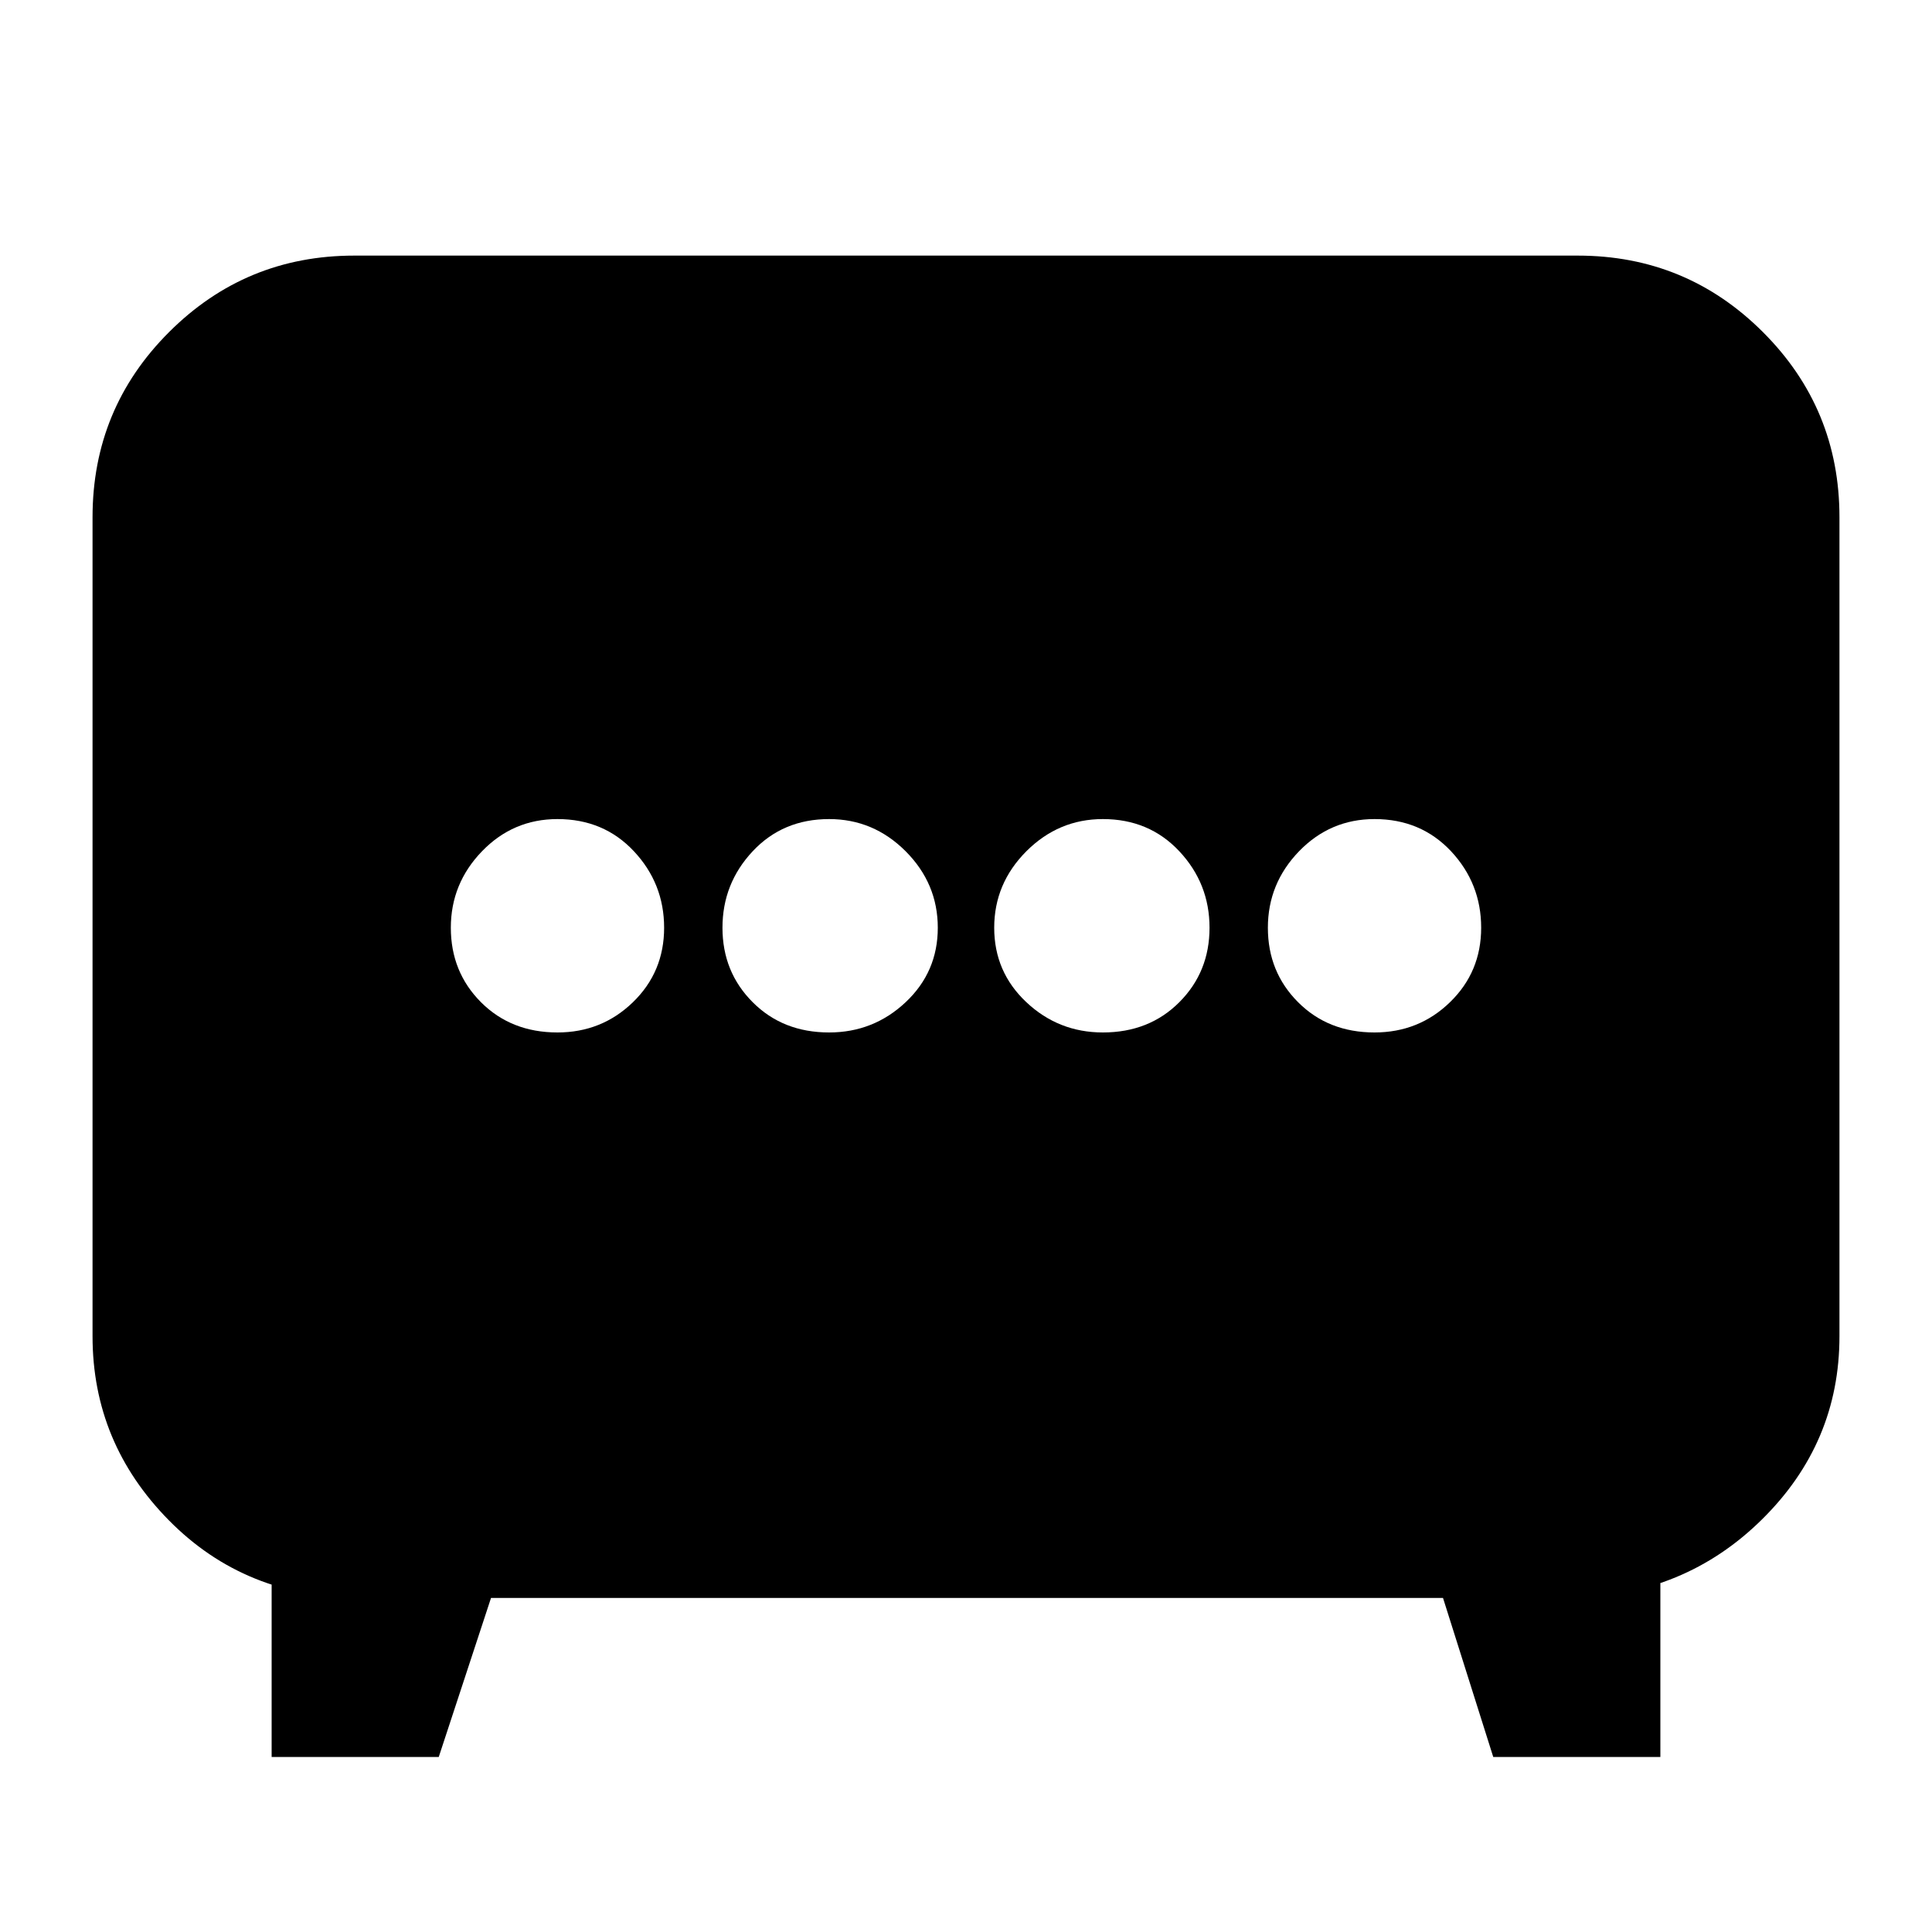 <svg xmlns="http://www.w3.org/2000/svg" height="20" width="20"><path d="M8.583 10.688q.459 0 .792-.313t.333-.771q0-.458-.333-.792-.333-.333-.792-.333-.479 0-.791.333-.313.334-.313.792t.313.771q.312.313.791.313Zm2.834 0q.479 0 .791-.313.313-.313.313-.771t-.313-.792q-.312-.333-.791-.333-.459 0-.792.333-.333.334-.333.792t.333.771q.333.313.792.313Zm-5.646 0q.458 0 .781-.313t.323-.771q0-.458-.313-.792-.312-.333-.791-.333-.459 0-.781.333-.323.334-.323.792t.312.771q.313.313.792.313Zm8.458 0q.459 0 .781-.313.323-.313.323-.771t-.312-.792q-.313-.333-.792-.333-.458 0-.781.333-.323.334-.323.792t.313.771q.312.313.791.313Zm-11.417 7.5v-2.417l.917.771q-1.187 0-1.979-.802t-.792-1.907V5.354q0-1.125.792-1.916.792-.792 1.917-.792h12.666q1.125 0 1.917.792.792.791.792 1.916v8.479q0 1.105-.802 1.896-.802.792-1.969.813l.917-.75v2.396h-1.73l-.52-1.646H5.083l-.541 1.646Z"/></svg>